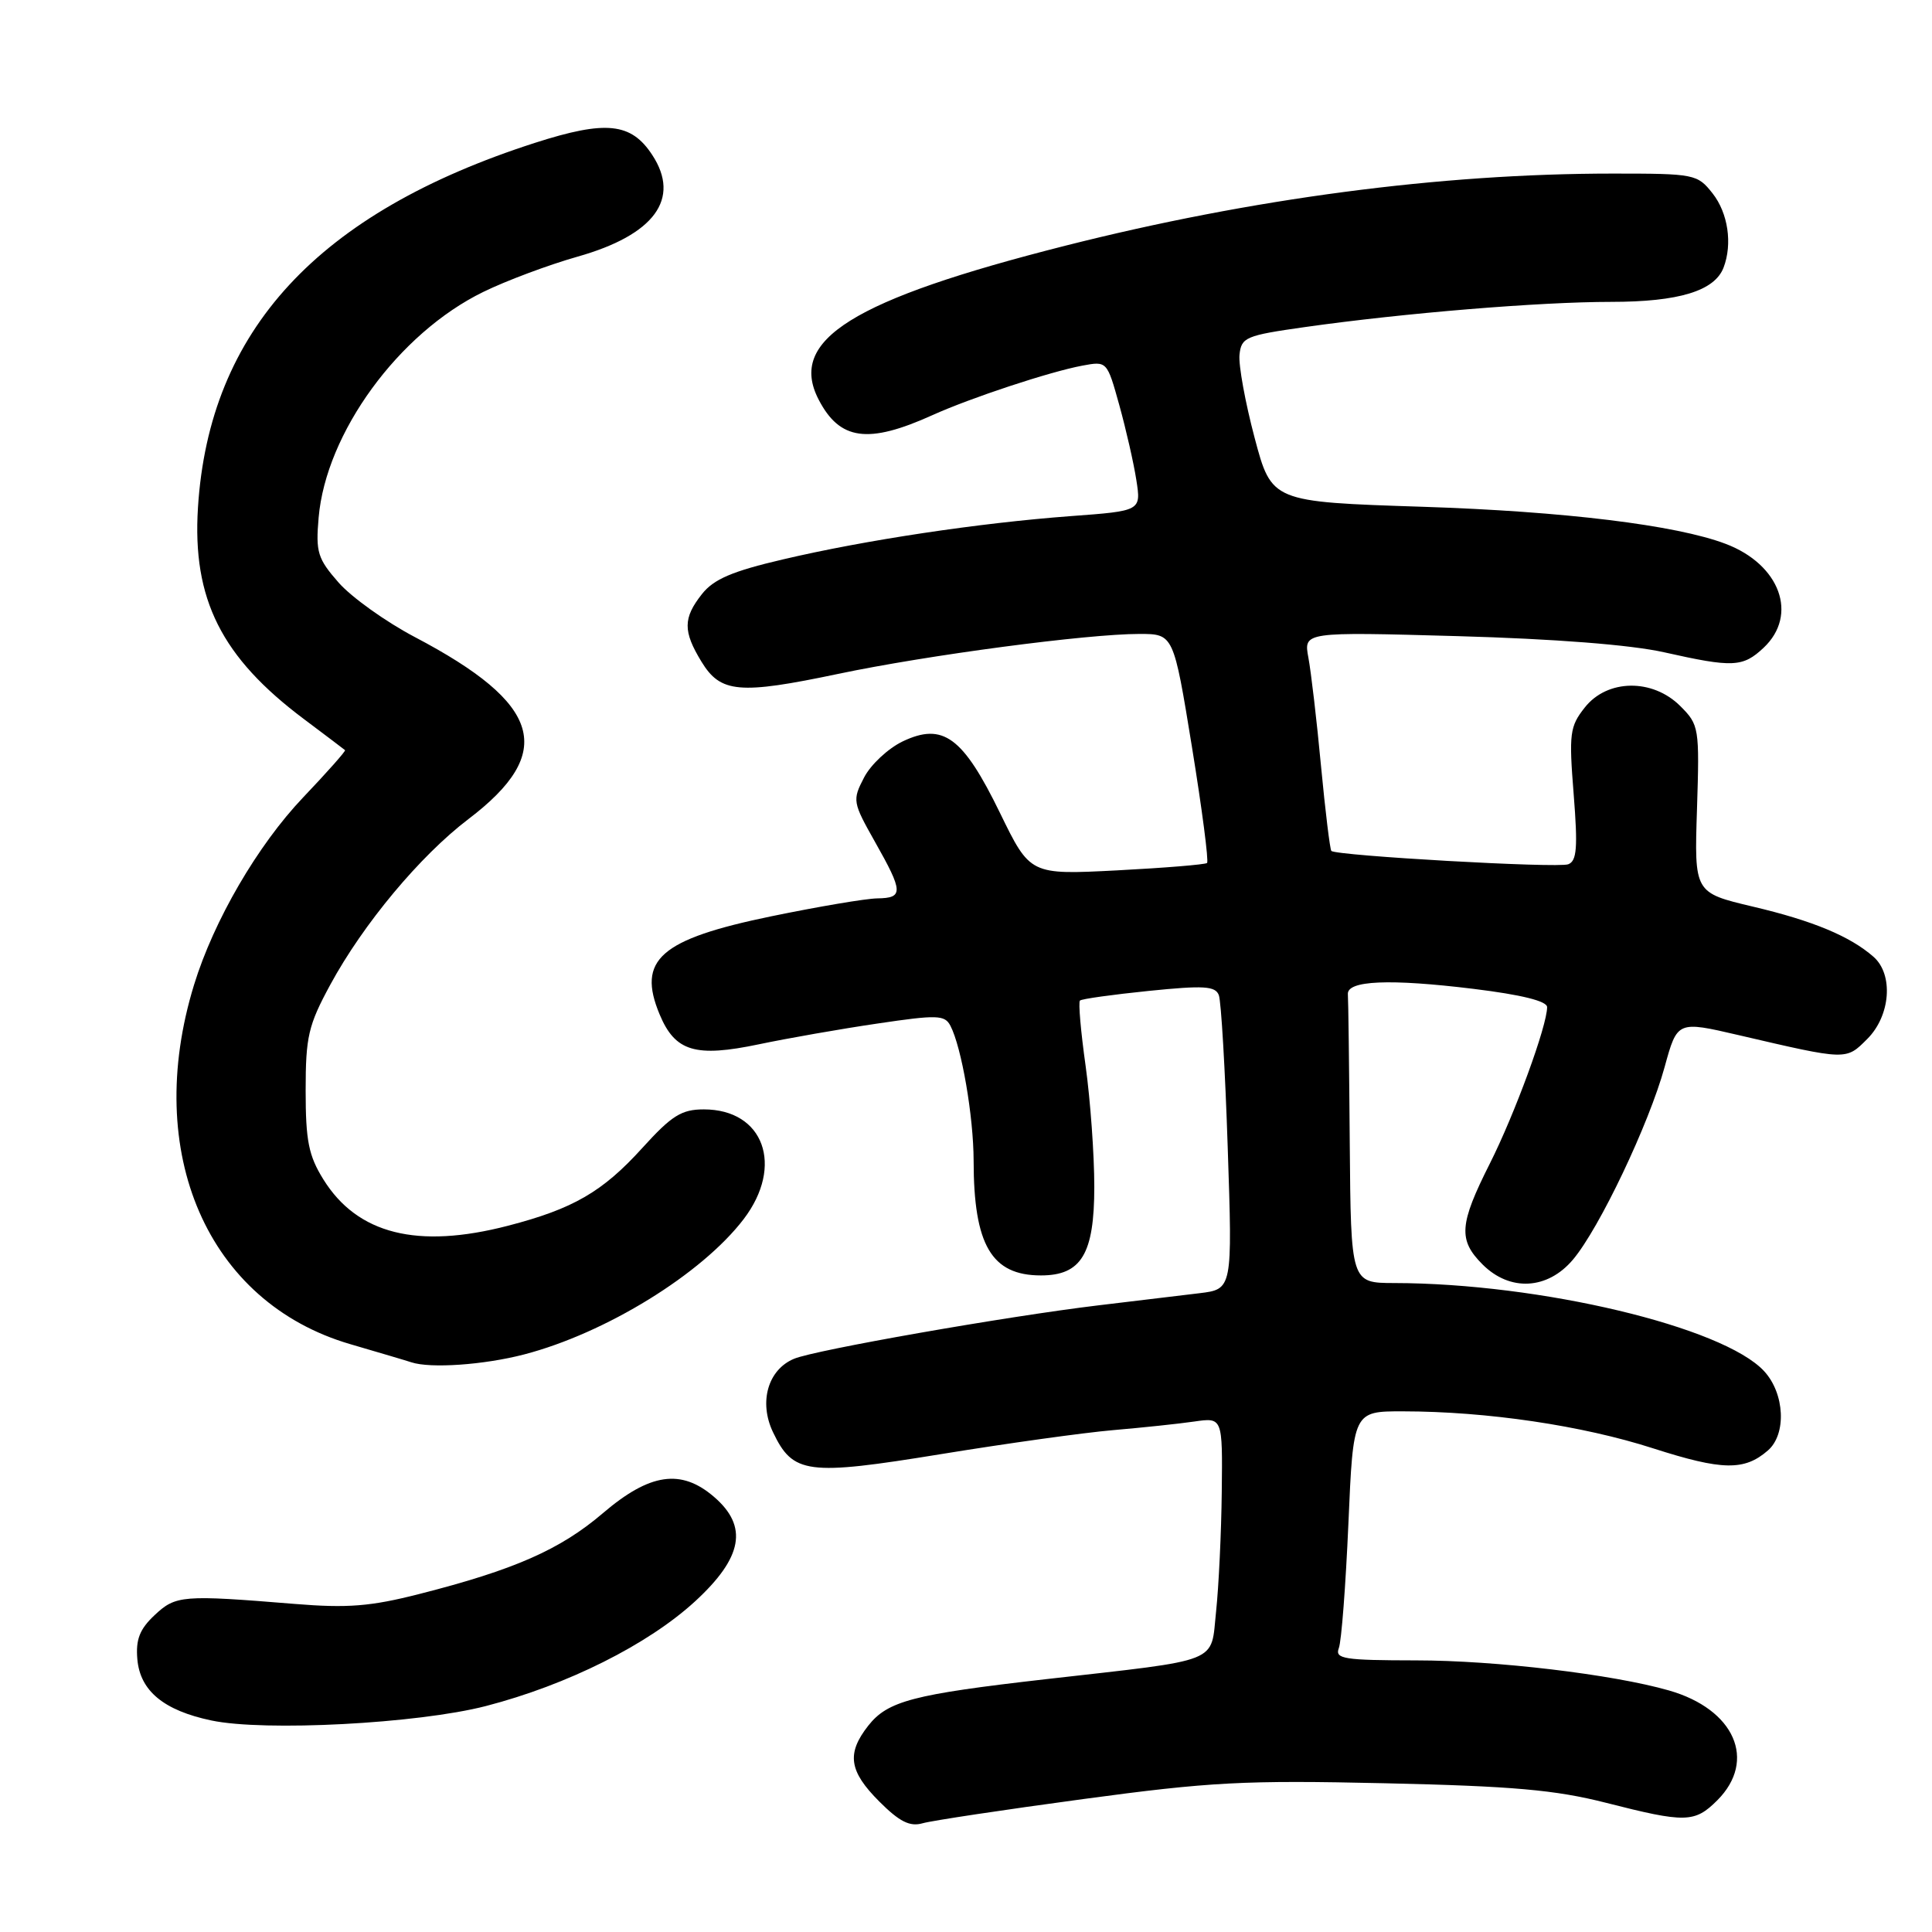 <?xml version="1.0" encoding="UTF-8" standalone="no"?>
<!DOCTYPE svg PUBLIC "-//W3C//DTD SVG 1.1//EN" "http://www.w3.org/Graphics/SVG/1.1/DTD/svg11.dtd" >
<svg xmlns="http://www.w3.org/2000/svg" xmlns:xlink="http://www.w3.org/1999/xlink" version="1.1" viewBox="0 0 256 256">
 <g >
 <path fill="currentColor"
d=" M 143.50 238.39 C 160.37 236.11 164.86 235.87 183.50 236.29 C 200.48 236.67 206.09 237.17 212.81 238.88 C 223.35 241.57 224.55 241.54 227.55 238.55 C 232.83 233.26 229.85 226.48 221.13 223.99 C 213.70 221.86 198.17 220.01 187.64 220.01 C 178.07 220.00 176.86 219.81 177.40 218.39 C 177.75 217.50 178.31 210.08 178.67 201.89 C 179.31 187.00 179.31 187.00 185.91 187.01 C 197.03 187.02 209.67 188.89 219.07 191.92 C 228.20 194.85 231.13 194.91 234.25 192.20 C 236.75 190.04 236.49 184.64 233.75 181.68 C 228.31 175.81 204.08 170.04 184.75 170.01 C 179.00 170.00 179.00 170.00 178.85 151.50 C 178.77 141.32 178.66 132.44 178.60 131.75 C 178.45 129.91 184.14 129.67 195.25 131.03 C 201.61 131.81 205.00 132.65 205.00 133.45 C 205.00 135.92 200.72 147.61 197.41 154.18 C 193.35 162.24 193.20 164.30 196.45 167.55 C 200.08 171.17 205.06 170.90 208.43 166.90 C 211.93 162.75 218.49 148.95 220.57 141.39 C 222.25 135.27 222.25 135.27 230.38 137.16 C 244.81 140.52 244.58 140.51 247.43 137.66 C 250.51 134.58 250.92 129.12 248.25 126.78 C 245.15 124.06 240.21 122.00 232.26 120.13 C 224.50 118.29 224.50 118.29 224.86 107.21 C 225.20 96.42 225.14 96.05 222.65 93.56 C 218.97 89.88 212.96 89.97 209.99 93.75 C 208.00 96.26 207.88 97.21 208.52 105.24 C 209.08 112.31 208.94 114.09 207.80 114.52 C 206.41 115.06 177.06 113.39 176.41 112.75 C 176.23 112.56 175.61 107.50 175.04 101.49 C 174.48 95.48 173.72 89.03 173.37 87.15 C 172.73 83.72 172.73 83.72 193.11 84.29 C 205.96 84.65 216.09 85.44 220.50 86.43 C 229.63 88.48 230.93 88.42 233.69 85.83 C 238.31 81.48 235.87 74.79 228.65 72.06 C 222.09 69.57 207.26 67.76 188.50 67.15 C 168.50 66.50 168.50 66.50 166.24 58.00 C 165.00 53.33 164.10 48.38 164.24 47.01 C 164.48 44.69 165.06 44.45 172.90 43.34 C 186.03 41.48 204.01 40.00 213.47 40.00 C 222.45 40.00 227.19 38.55 228.38 35.46 C 229.58 32.32 228.98 28.24 226.93 25.63 C 224.91 23.07 224.56 23.00 213.68 23.00 C 190.86 23.00 165.88 26.30 141.15 32.56 C 112.92 39.72 104.38 45.04 108.47 52.94 C 111.27 58.35 115.01 58.87 123.55 55.01 C 128.62 52.72 139.08 49.26 143.41 48.45 C 146.68 47.84 146.69 47.84 148.31 53.67 C 149.20 56.88 150.22 61.34 150.57 63.60 C 151.21 67.70 151.21 67.70 141.85 68.39 C 129.69 69.30 114.70 71.55 103.76 74.12 C 97.02 75.69 94.56 76.75 93.01 78.72 C 90.50 81.90 90.49 83.65 92.95 87.68 C 95.48 91.83 97.95 92.05 111.08 89.29 C 122.92 86.80 144.06 84.00 150.97 84.00 C 155.50 84.00 155.50 84.00 157.94 98.98 C 159.28 107.22 160.18 114.13 159.94 114.35 C 159.70 114.56 154.32 115.00 148.00 115.33 C 136.50 115.92 136.50 115.92 132.50 107.71 C 127.59 97.63 124.95 95.70 119.61 98.24 C 117.68 99.17 115.37 101.32 114.49 103.03 C 112.93 106.03 112.98 106.30 115.94 111.55 C 119.70 118.20 119.73 118.99 116.25 119.04 C 114.74 119.06 108.43 120.13 102.22 121.41 C 87.45 124.46 84.37 127.16 87.41 134.43 C 89.46 139.34 92.15 140.14 100.58 138.37 C 104.39 137.57 111.46 136.33 116.30 135.62 C 124.18 134.45 125.18 134.48 125.93 135.91 C 127.42 138.76 129.00 147.96 129.01 153.80 C 129.02 164.97 131.38 169.00 137.93 169.00 C 143.29 169.00 145.00 166.15 145.00 157.25 C 145.00 152.99 144.48 145.78 143.85 141.24 C 143.21 136.69 142.87 132.80 143.10 132.58 C 143.32 132.36 147.42 131.79 152.22 131.30 C 159.50 130.56 161.04 130.65 161.50 131.86 C 161.81 132.66 162.34 141.75 162.68 152.07 C 163.31 170.83 163.31 170.83 158.91 171.36 C 156.48 171.65 150.45 172.38 145.50 172.97 C 133.35 174.43 108.04 178.87 105.23 180.04 C 101.76 181.47 100.52 185.77 102.42 189.76 C 105.08 195.33 106.92 195.57 124.68 192.68 C 133.38 191.26 143.65 189.83 147.50 189.50 C 151.35 189.17 156.19 188.66 158.25 188.36 C 162.00 187.82 162.00 187.82 161.89 197.66 C 161.83 203.07 161.49 210.20 161.14 213.50 C 160.39 220.51 162.13 219.82 138.50 222.51 C 120.99 224.51 117.62 225.39 115.05 228.66 C 112.15 232.35 112.49 234.69 116.51 238.71 C 119.19 241.39 120.56 242.08 122.26 241.59 C 123.49 241.24 133.05 239.80 143.50 238.39 Z  M 64.38 226.06 C 75.19 223.26 85.87 217.91 92.11 212.18 C 98.42 206.37 99.17 202.26 94.61 198.34 C 90.25 194.59 86.11 195.19 79.89 200.50 C 74.24 205.33 68.15 208.01 55.57 211.21 C 49.12 212.86 46.05 213.10 39.07 212.53 C 24.14 211.31 23.29 211.38 20.48 214.02 C 18.51 215.87 17.97 217.24 18.20 219.87 C 18.57 224.05 21.69 226.64 28.00 227.97 C 35.05 229.46 55.36 228.39 64.38 226.06 Z  M 69.45 179.47 C 80.27 176.65 92.99 168.81 98.54 161.54 C 103.92 154.48 101.21 147.00 93.26 147.00 C 90.31 147.00 89.01 147.81 85.12 152.10 C 79.85 157.92 75.95 160.18 67.30 162.42 C 55.31 165.53 47.36 163.53 42.85 156.28 C 40.89 153.13 40.50 151.16 40.50 144.50 C 40.50 137.36 40.85 135.85 43.77 130.47 C 48.14 122.42 55.67 113.40 62.06 108.54 C 73.71 99.69 71.82 93.27 54.96 84.41 C 51.12 82.39 46.59 79.15 44.88 77.21 C 42.09 74.03 41.82 73.17 42.22 68.59 C 43.19 57.36 52.82 44.16 64.02 38.69 C 67.06 37.20 72.68 35.10 76.52 34.01 C 86.71 31.13 90.23 26.34 86.43 20.54 C 83.63 16.25 80.29 15.91 70.91 18.92 C 42.11 28.18 27.71 43.77 26.23 67.27 C 25.47 79.39 29.33 87.09 40.31 95.31 C 43.16 97.45 45.60 99.29 45.72 99.40 C 45.84 99.51 43.34 102.33 40.16 105.67 C 34.14 112.00 28.33 121.97 25.71 130.50 C 18.87 152.75 27.50 172.59 46.42 178.11 C 50.31 179.25 53.95 180.32 54.50 180.51 C 57.03 181.35 64.11 180.86 69.45 179.47 Z "/>
</g>
</svg>